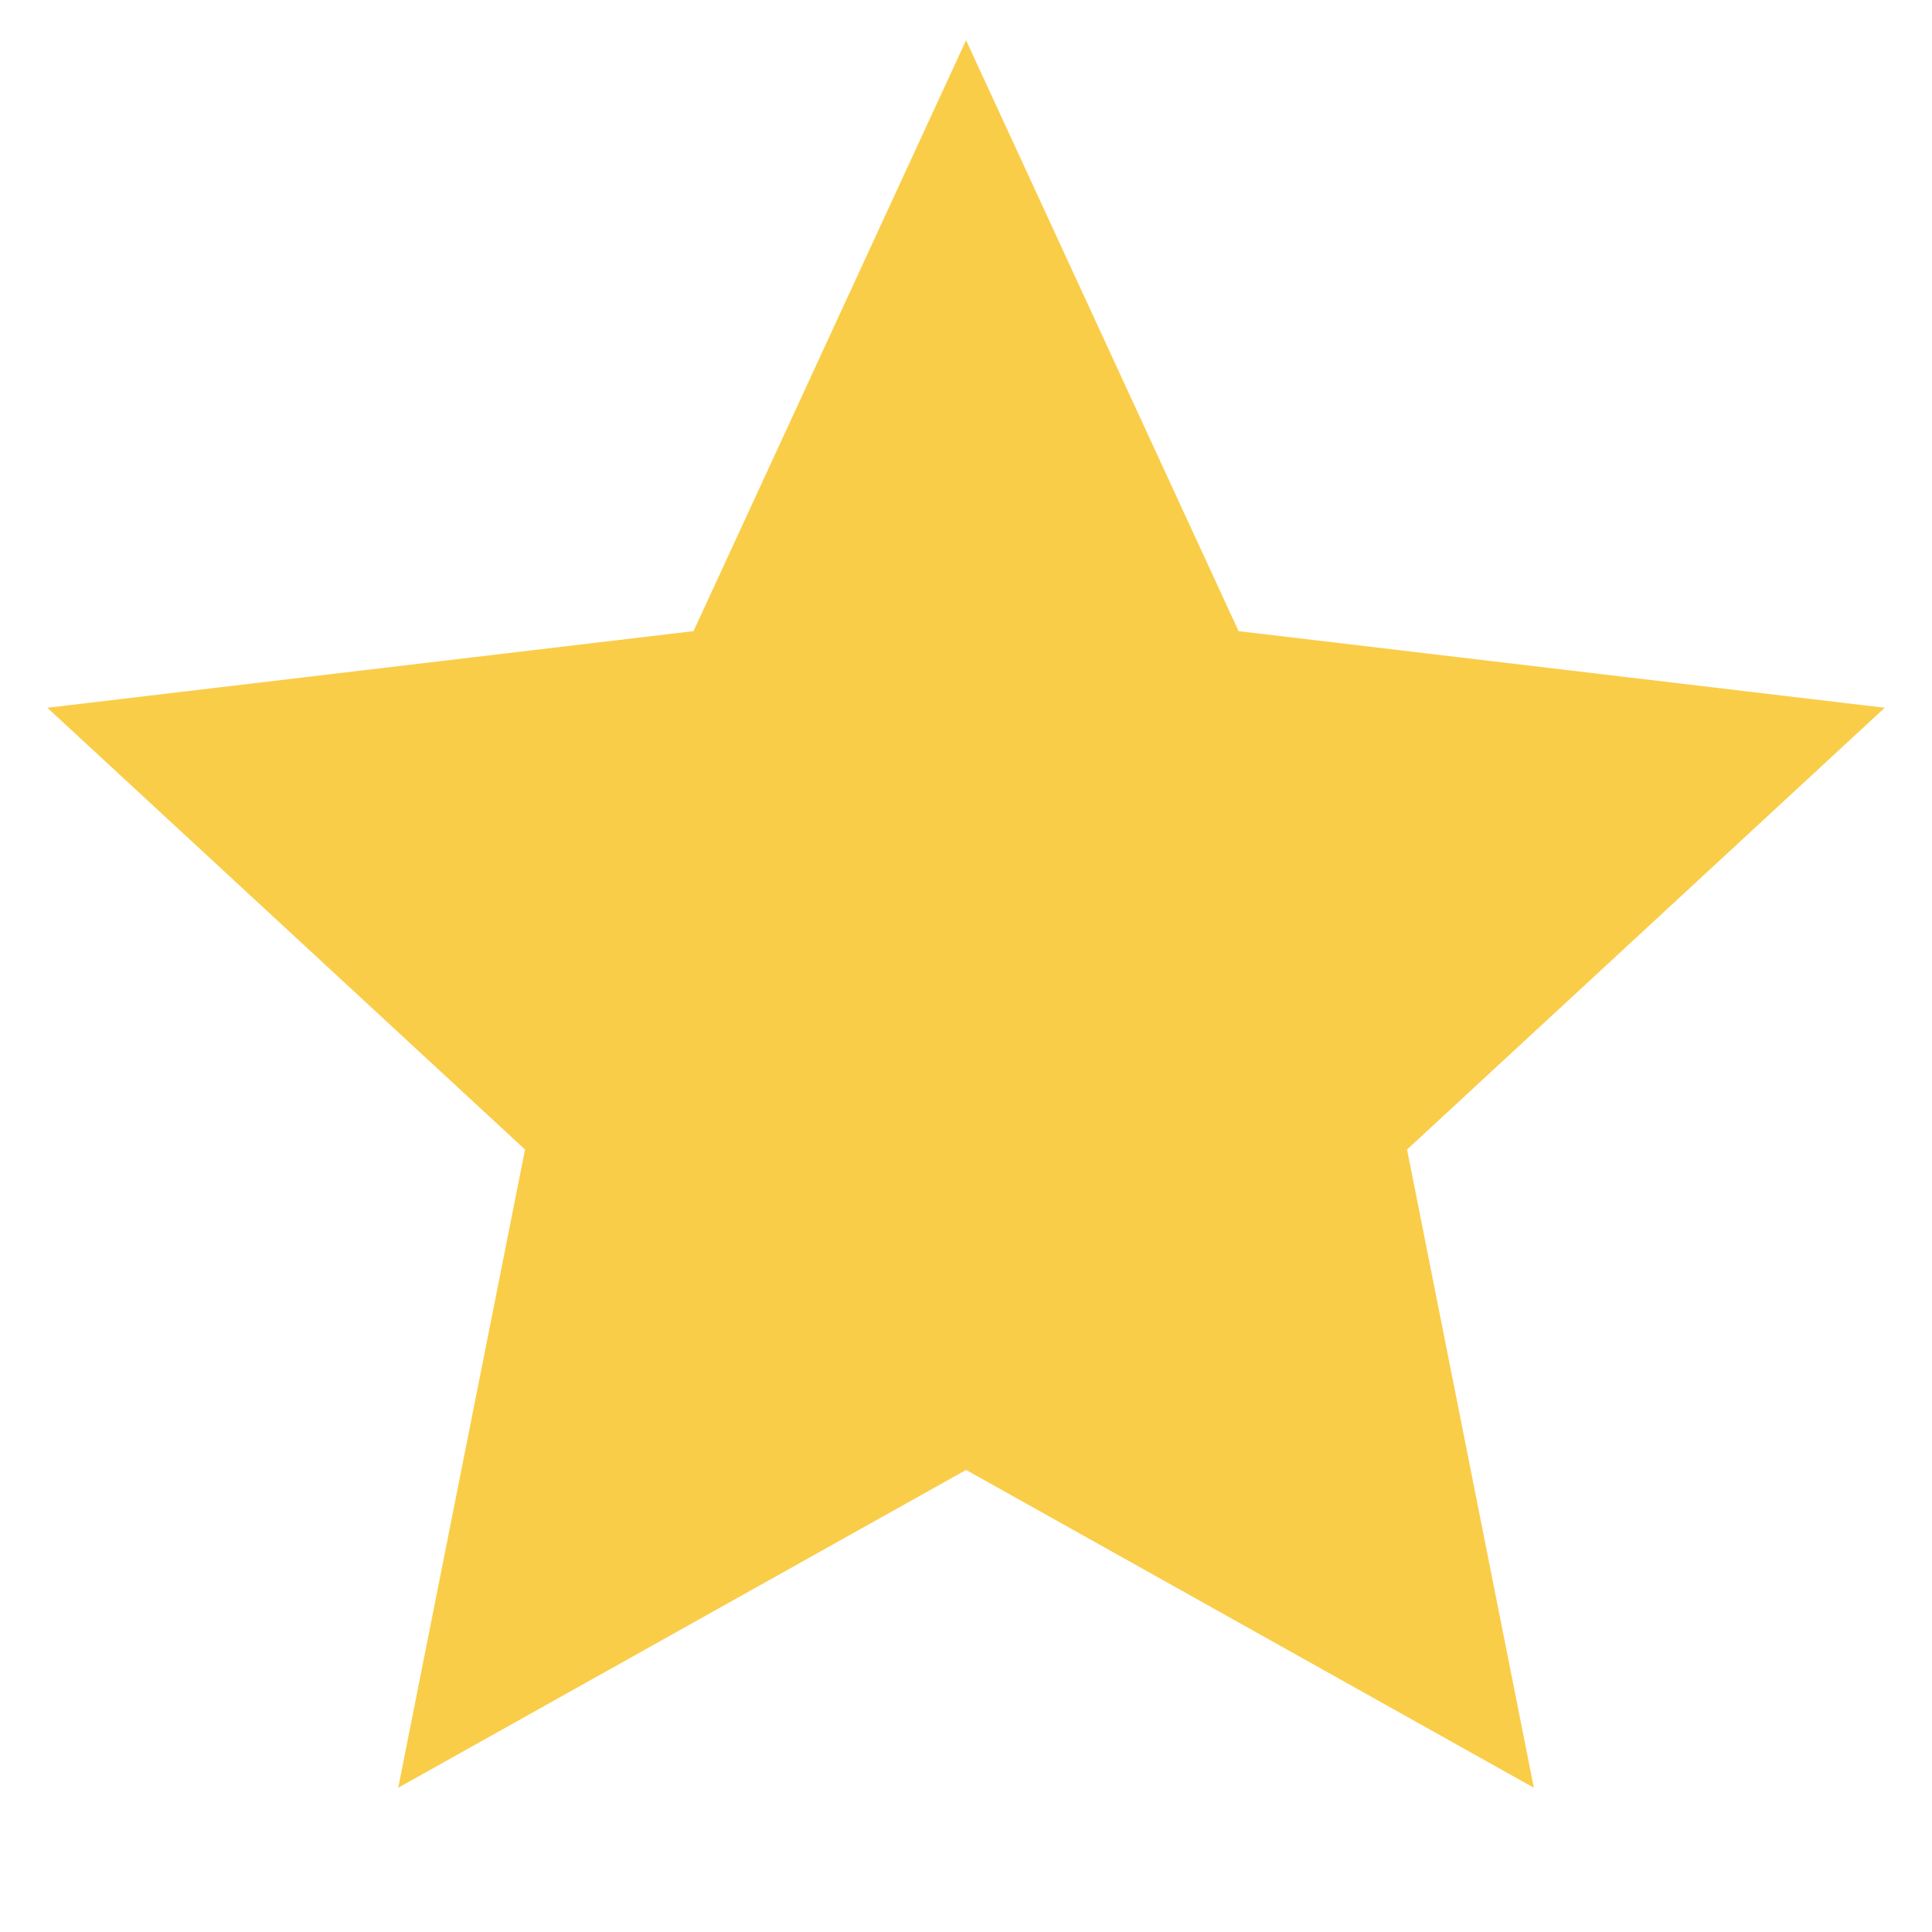 <svg xmlns="http://www.w3.org/2000/svg" viewBox="0 0 24 24" width="18" height="18" fill="rgba(250,205,73,1)"><path d="M12.001 18.26L4.947 22.208L6.522 14.28L0.588 8.792L8.615 7.84L12.001 0.5L15.386 7.84L23.413 8.792L17.479 14.28L19.054 22.208L12.001 18.26Z"></path></svg>